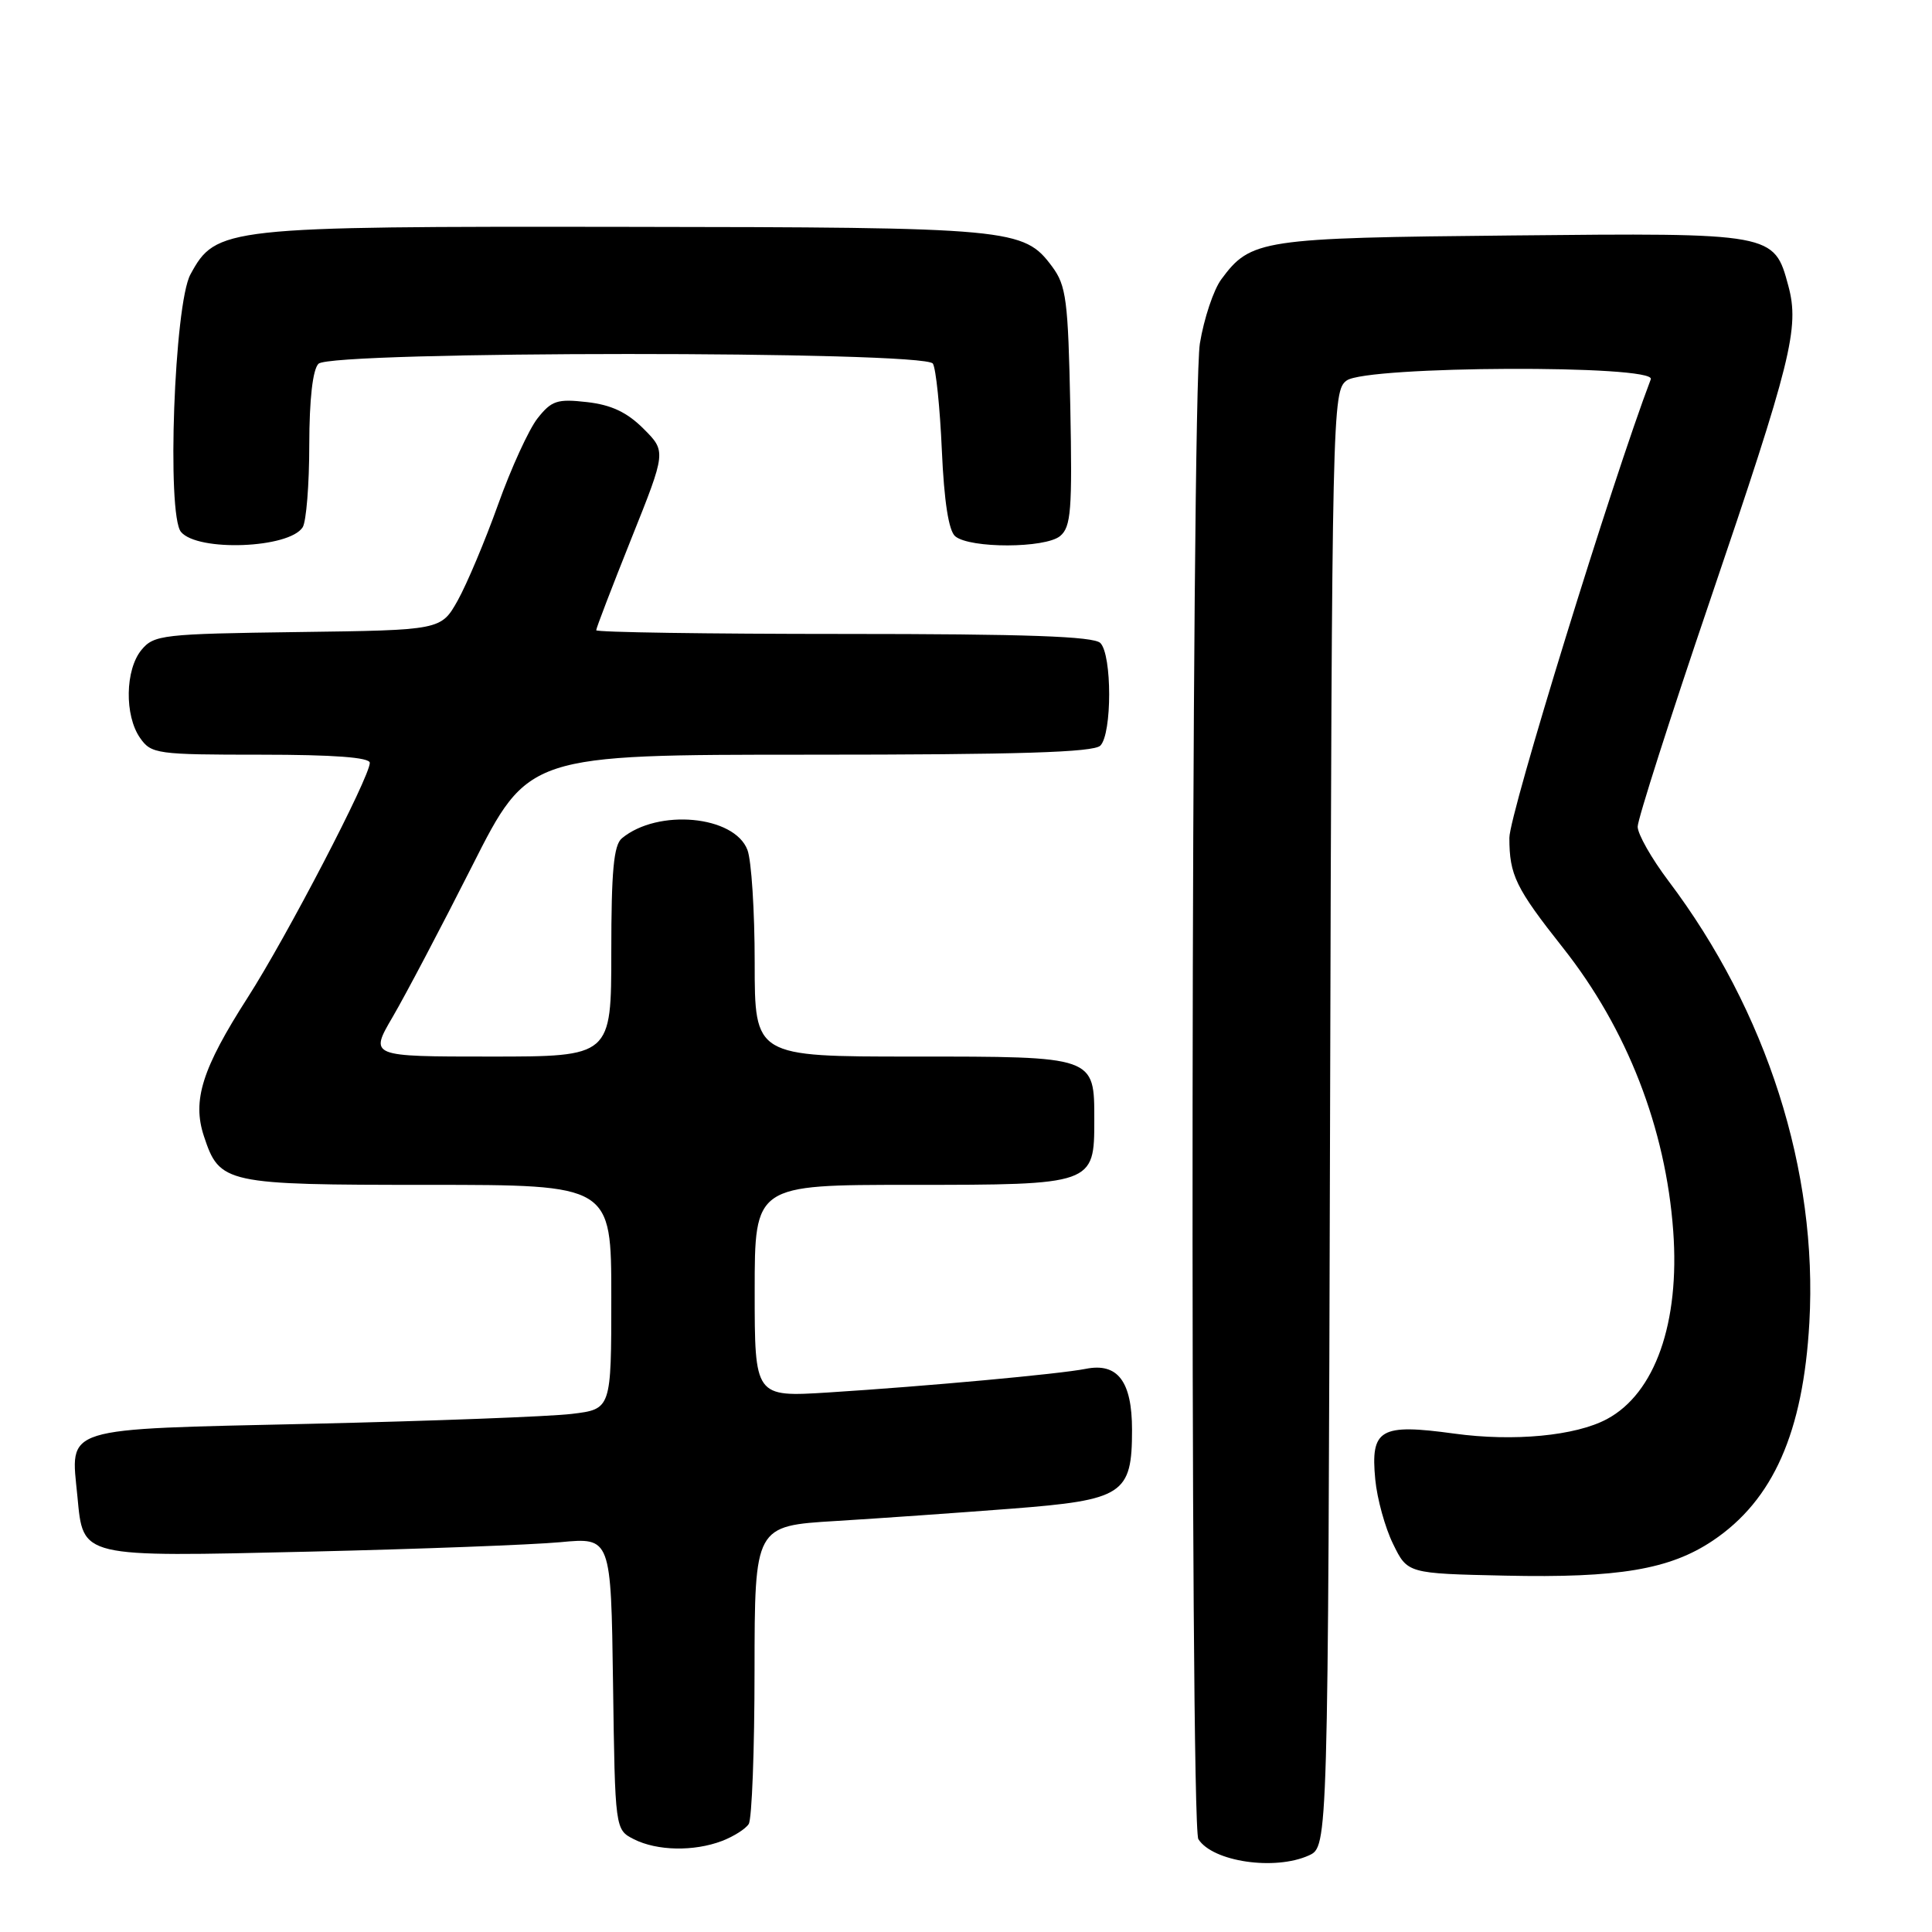 <?xml version="1.0" encoding="UTF-8" standalone="no"?>
<!DOCTYPE svg PUBLIC "-//W3C//DTD SVG 1.1//EN" "http://www.w3.org/Graphics/SVG/1.1/DTD/svg11.dtd" >
<svg xmlns="http://www.w3.org/2000/svg" xmlns:xlink="http://www.w3.org/1999/xlink" version="1.1" viewBox="0 0 256 256">
 <g >
 <path fill="currentColor"
d=" M 173.44 245.85 C 175.97 244.69 175.97 244.69 176.24 148.27 C 176.49 54.13 176.55 51.80 178.44 50.42 C 181.11 48.47 219.48 48.31 218.74 50.25 C 213.61 63.74 200.00 107.88 200.00 111.01 C 200.00 115.95 200.83 117.66 207.11 125.60 C 215.60 136.33 220.72 149.50 221.71 163.11 C 222.60 175.28 219.30 184.63 212.92 188.04 C 208.77 190.26 200.59 191.04 192.70 189.96 C 182.86 188.61 181.59 189.35 182.23 196.04 C 182.47 198.58 183.53 202.43 184.59 204.58 C 186.50 208.50 186.50 208.50 199.44 208.78 C 214.47 209.11 221.27 207.96 226.96 204.14 C 234.96 198.77 238.93 189.79 239.75 175.25 C 240.88 155.17 234.12 134.00 221.06 116.70 C 218.83 113.74 217.00 110.52 217.00 109.54 C 217.00 108.57 221.30 95.11 226.56 79.64 C 237.37 47.84 238.47 43.44 236.96 37.86 C 235.08 30.87 235.01 30.85 200.34 31.20 C 167.10 31.52 165.73 31.73 161.83 37.01 C 160.81 38.38 159.53 42.21 158.99 45.51 C 157.83 52.60 157.64 241.89 158.79 243.70 C 160.69 246.69 168.93 247.90 173.44 245.85 Z  M 95.66 243.94 C 97.20 243.35 98.80 242.34 99.21 241.69 C 99.63 241.03 99.98 231.88 99.98 221.35 C 100.00 202.19 100.00 202.19 110.75 201.54 C 116.66 201.18 127.12 200.44 134.00 199.91 C 148.86 198.76 150.00 198.01 150.00 189.46 C 150.00 183.04 148.10 180.53 143.86 181.38 C 140.40 182.07 122.83 183.68 109.75 184.51 C 100.00 185.12 100.00 185.12 100.00 171.06 C 100.00 157.00 100.00 157.00 120.67 157.00 C 144.92 157.00 145.00 156.97 145.00 148.42 C 145.00 139.93 145.19 140.00 120.93 140.00 C 100.00 140.00 100.00 140.00 100.00 127.57 C 100.00 120.73 99.57 114.00 99.04 112.62 C 97.31 108.06 87.17 107.12 82.40 111.08 C 81.32 111.98 81.00 115.43 81.00 126.12 C 81.00 140.00 81.00 140.00 64.98 140.00 C 48.96 140.00 48.96 140.00 52.03 134.75 C 53.72 131.86 58.46 122.86 62.56 114.75 C 70.01 100.00 70.01 100.00 107.31 100.00 C 134.98 100.00 144.91 99.69 145.80 98.80 C 147.36 97.24 147.36 86.76 145.80 85.20 C 144.92 84.32 135.98 84.00 111.80 84.00 C 93.76 84.00 79.00 83.78 79.00 83.51 C 79.00 83.23 81.09 77.79 83.64 71.41 C 88.28 59.82 88.28 59.82 85.26 56.80 C 83.09 54.63 80.99 53.64 77.78 53.28 C 73.84 52.83 73.08 53.08 71.22 55.44 C 70.07 56.91 67.72 62.04 66.00 66.85 C 64.28 71.66 61.87 77.37 60.66 79.55 C 58.44 83.50 58.44 83.50 39.47 83.75 C 21.56 83.99 20.40 84.12 18.75 86.11 C 16.58 88.73 16.48 94.81 18.56 97.78 C 20.04 99.90 20.77 100.00 34.56 100.00 C 44.22 100.00 49.00 100.36 49.00 101.08 C 49.00 102.96 37.99 124.13 32.82 132.18 C 26.78 141.60 25.45 145.81 27.02 150.55 C 29.10 156.85 29.77 157.00 56.72 157.00 C 81.00 157.00 81.00 157.00 81.00 171.86 C 81.00 186.72 81.00 186.72 75.75 187.35 C 72.86 187.70 57.31 188.29 41.20 188.66 C 7.78 189.42 9.35 188.93 10.26 198.31 C 11.04 206.45 10.47 206.31 41.00 205.60 C 55.58 205.26 70.53 204.69 74.23 204.35 C 80.96 203.71 80.96 203.71 81.23 223.08 C 81.50 242.44 81.50 242.44 84.00 243.71 C 87.07 245.26 91.94 245.35 95.66 243.94 Z  M 40.11 69.86 C 40.58 69.11 40.98 64.20 40.98 58.95 C 40.99 52.87 41.44 48.96 42.20 48.20 C 43.91 46.49 122.56 46.47 123.61 48.18 C 124.02 48.83 124.55 54.00 124.80 59.67 C 125.10 66.47 125.71 70.34 126.57 71.06 C 128.53 72.69 138.50 72.66 140.47 71.03 C 141.92 69.82 142.09 67.61 141.82 53.89 C 141.53 39.76 141.29 37.85 139.41 35.32 C 135.64 30.25 134.19 30.12 82.77 30.06 C 29.65 29.99 28.63 30.11 25.23 36.37 C 23.09 40.32 22.07 68.17 23.98 70.48 C 26.18 73.13 38.33 72.67 40.11 69.86 Z "/>
</g>
</svg>